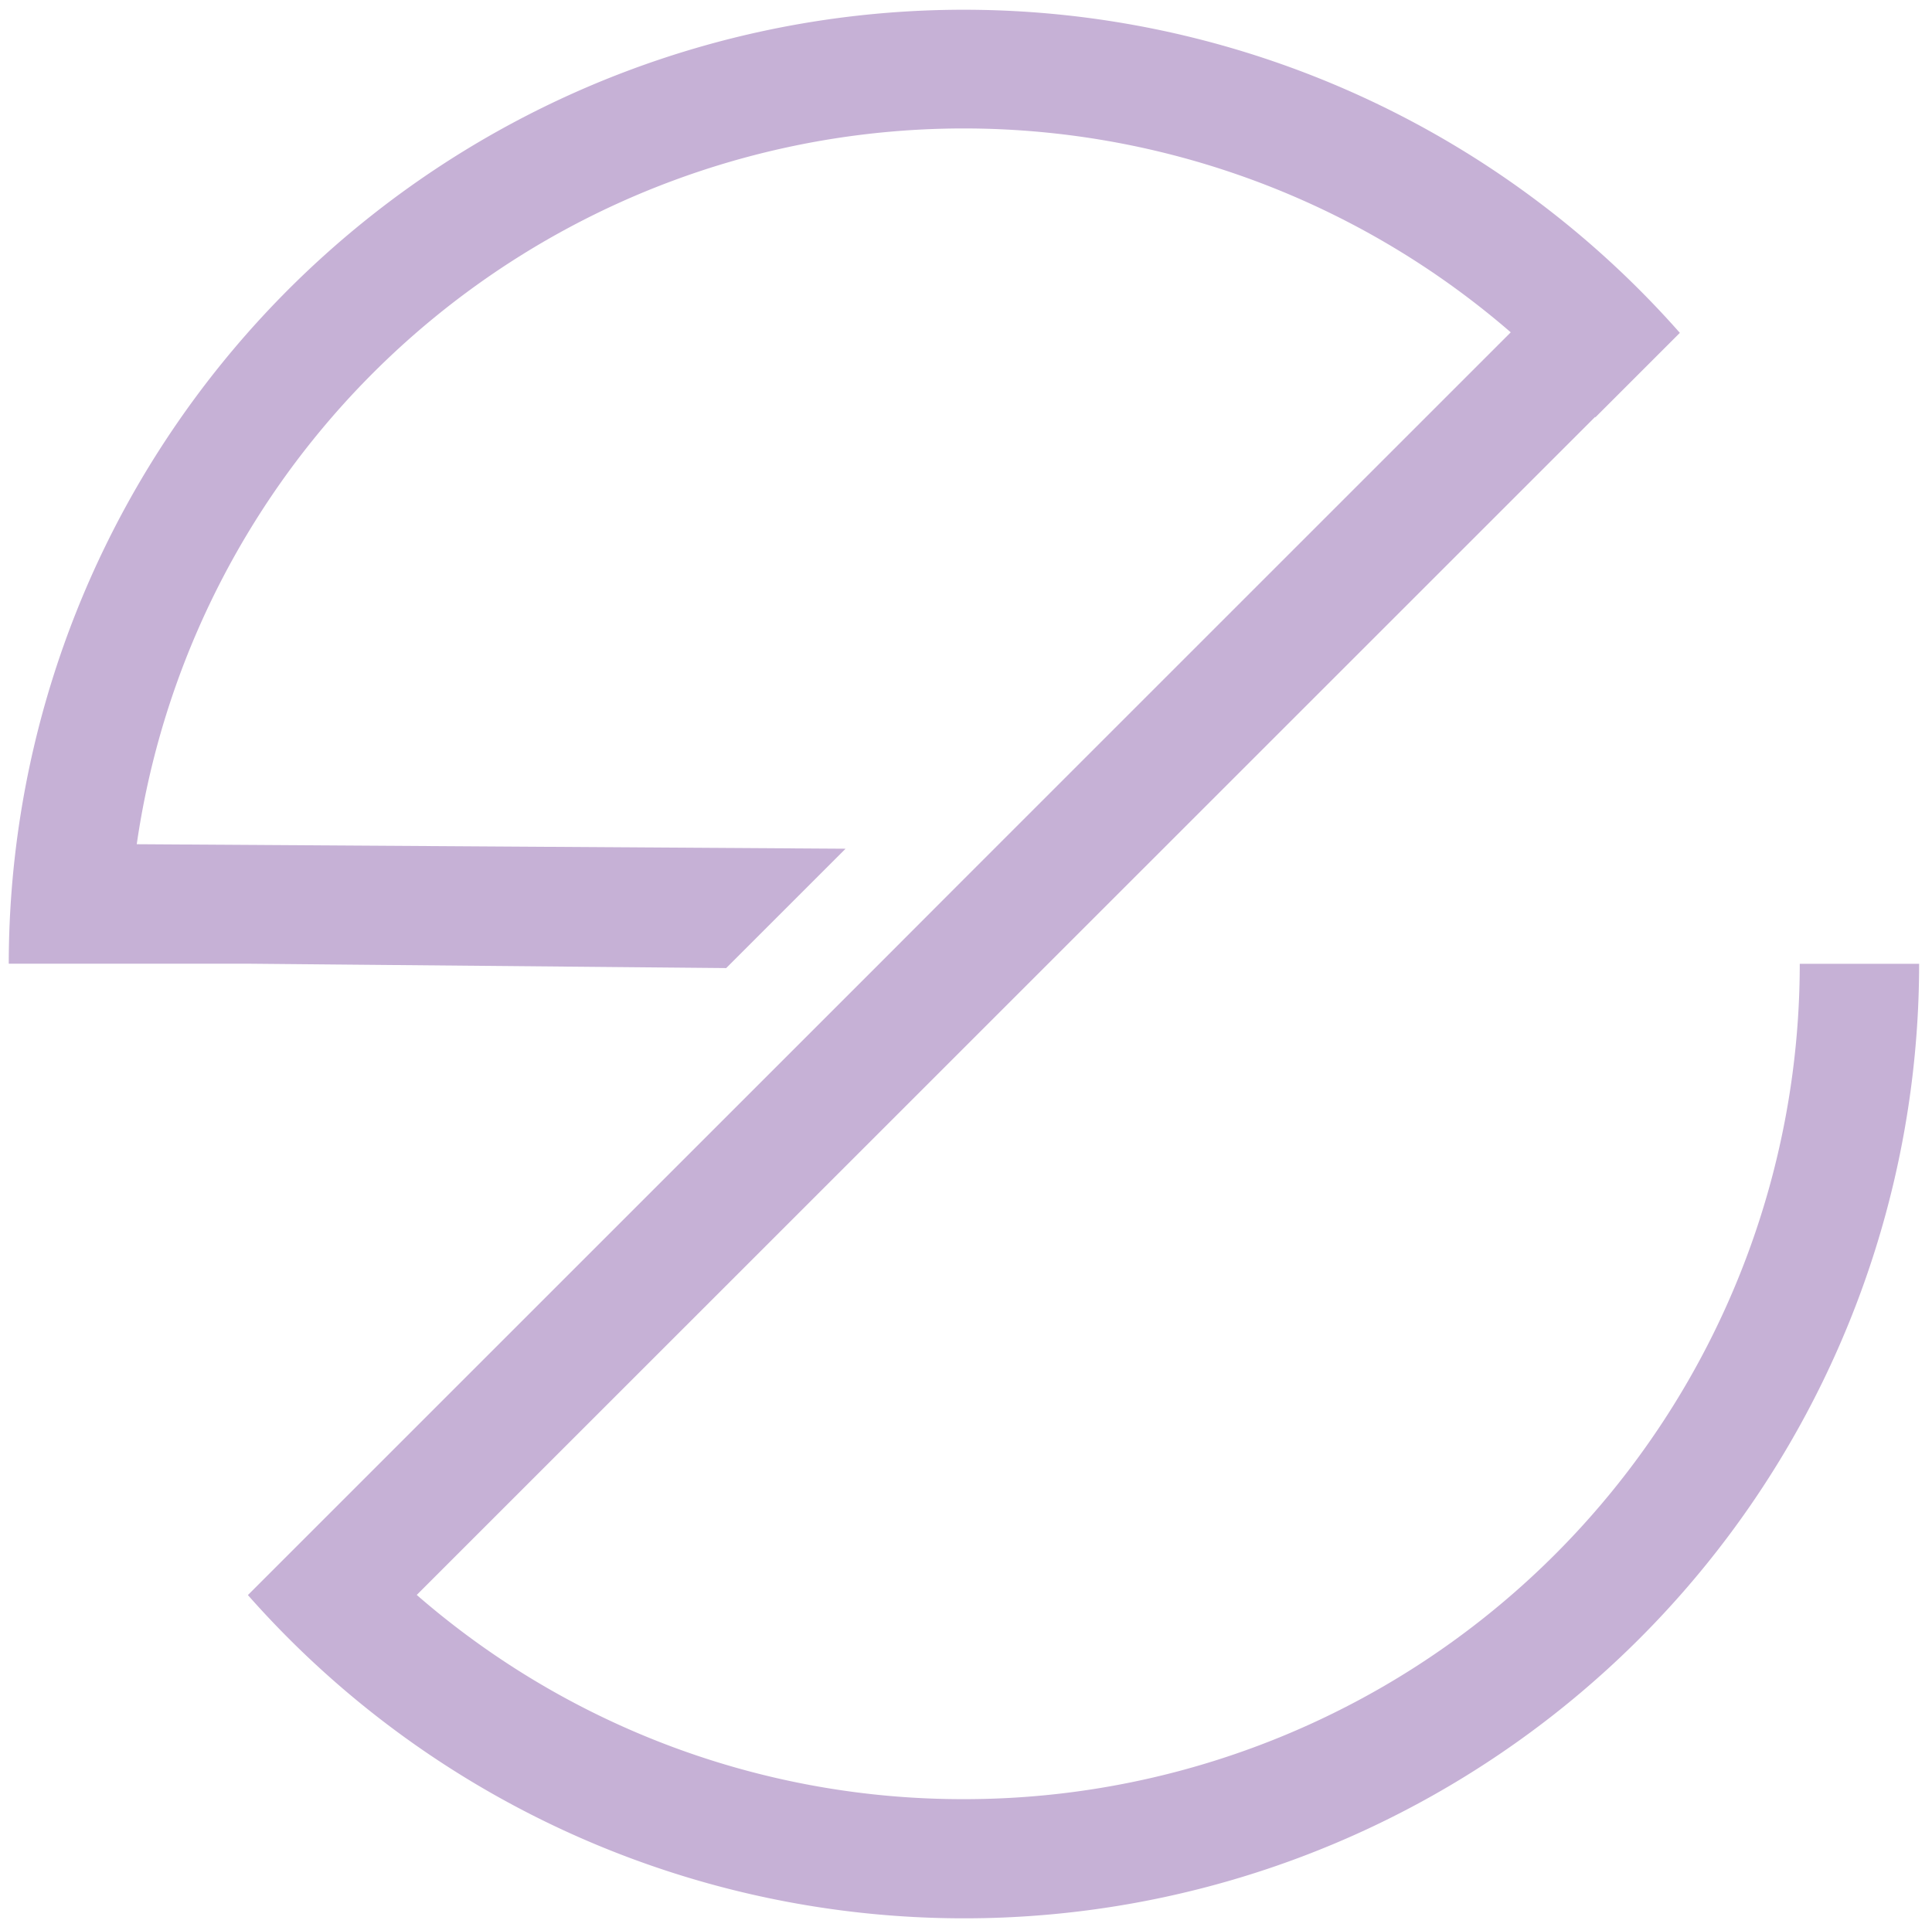 <svg id="Layer_1" data-name="Layer 1" xmlns="http://www.w3.org/2000/svg" viewBox="0 0 145.66 145.3"><defs><style>.cls-1{fill:#c6b1d6;}</style></defs><title>EZ_ROZE_SVG</title><path class="cls-1" d="M72.66,135.67a62.69,62.69,0,0,1-41.24-15.4l88.85-88.84,0,.05,6.38-6.38A72,72,0,0,0,.66,72.67h18L54.75,73l9-9-53.44-.34A63,63,0,0,1,113.9,25.06L72.66,66.3v0l-6.41,6.42h0L25.06,113.91l0,0-6.37,6.37v0a72,72,0,0,0,126-47.6h-9A63,63,0,0,1,72.66,135.67Z"/></svg>